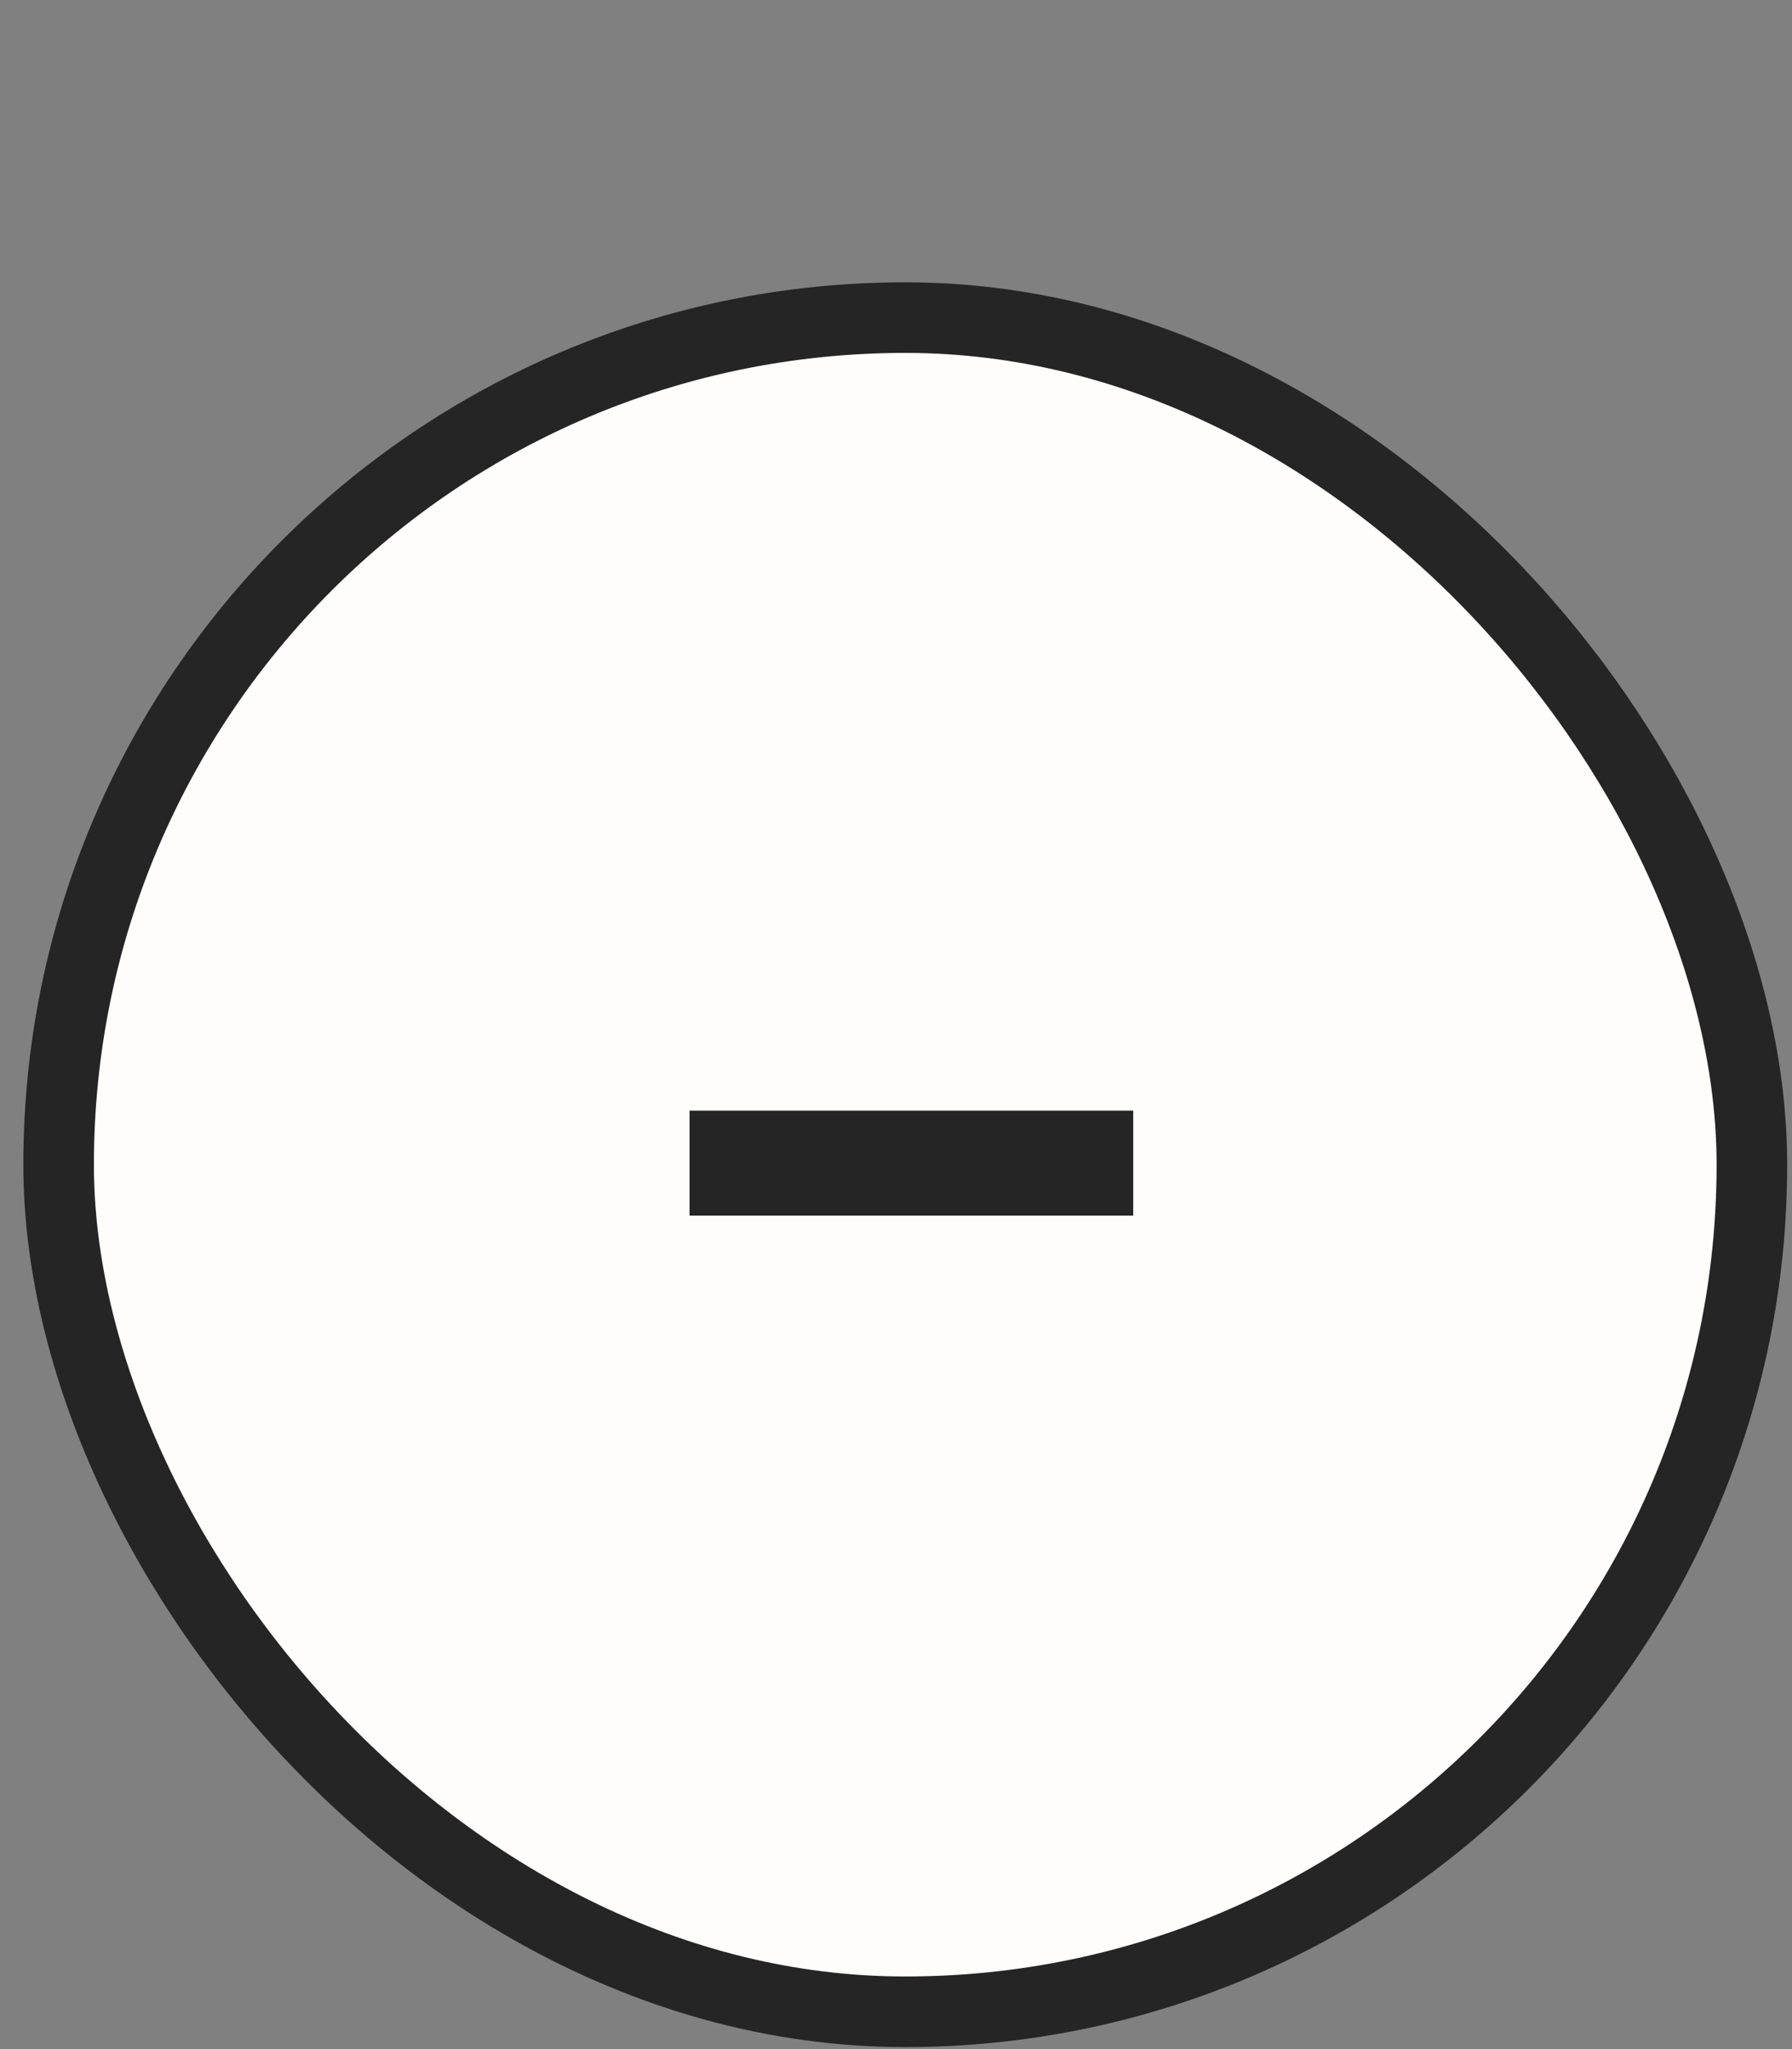 <svg width="21" height="24" viewBox="0 0 21 24" fill="none" xmlns="http://www.w3.org/2000/svg">
<rect x="0" y="0" width="21" height="24" fill="#808080" stroke="none"/>
<rect x="0.687" y="3.72" width="19.843" height="19.843" rx="9.921" fill="#FFFCFC" stroke="#252525" stroke-width="0.827"/>
<path d="M8.081 14.238V13.008H13.28V14.238H8.081Z" fill="#252525"/>
</svg>

